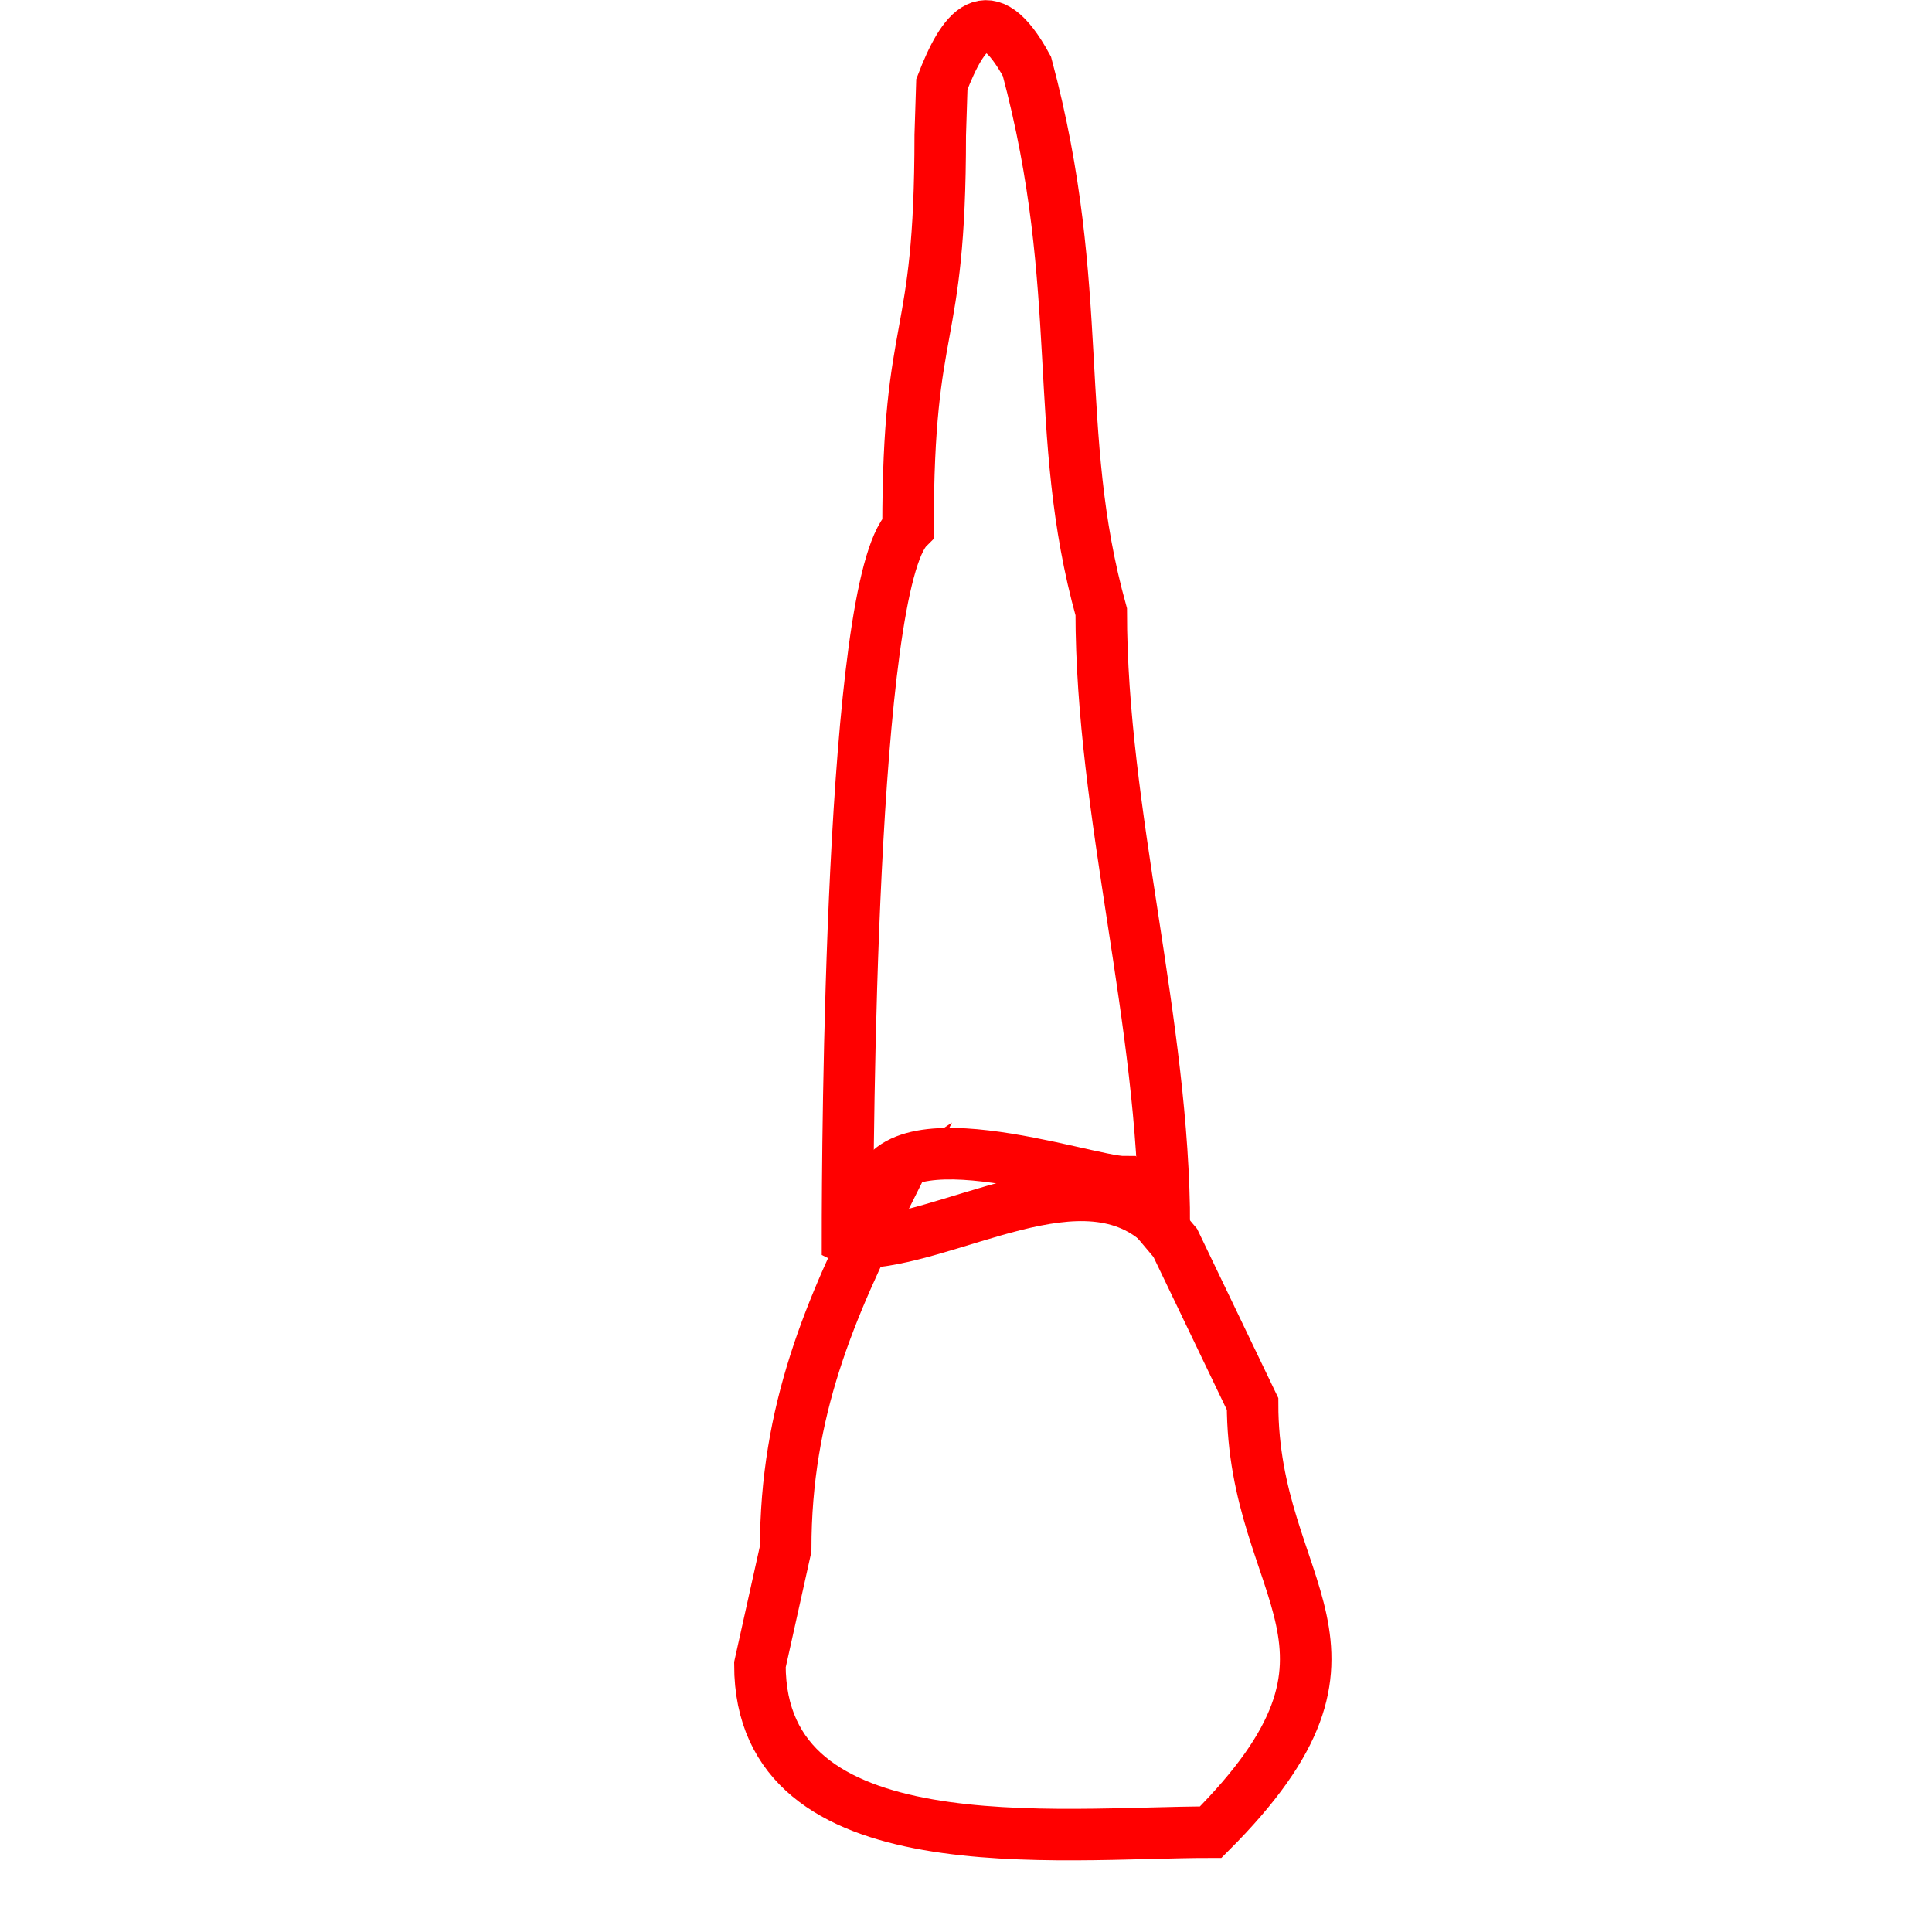 <svg xmlns="http://www.w3.org/2000/svg" width="300" height="300" viewBox="0 0 300 300">
<defs>
    <style>
      .cls-1 {
        fill: none;
        stroke: red;
        stroke-width: 8px;
        fill-rule: evenodd;
      }
    </style>
  </defs>
  <path id="t-1-2-b" class="cls-1" d="M137.5,186c-8.6,17.194-15.5,32.983-15.5,54.5l-4,18c0,31.559,46.24,26,70,26,28.833-28.833,6.5-36.933,6.5-66.5l-12-25-8-9.5c-5.9,0-38.5-11.833-38.5,3.5Z"/>
  <path id="t-1-2-r1" class="cls-1" d="M146,21c0,33.614-5,27.542-5,61-8.992,8.992-9.4,95.67-9.4,110.4l1.2,0.6c14.531,0,35.517-14.883,48-2.4,0-31.894-9.8-64.25-9.8-95.6-7.8-28-2.2-49.8-11.536-84.687C153.391-.85,149.527,4.592,146.25,13.09,146.25,13.09,146.083,18.364,146,21Z"/>
</svg>
